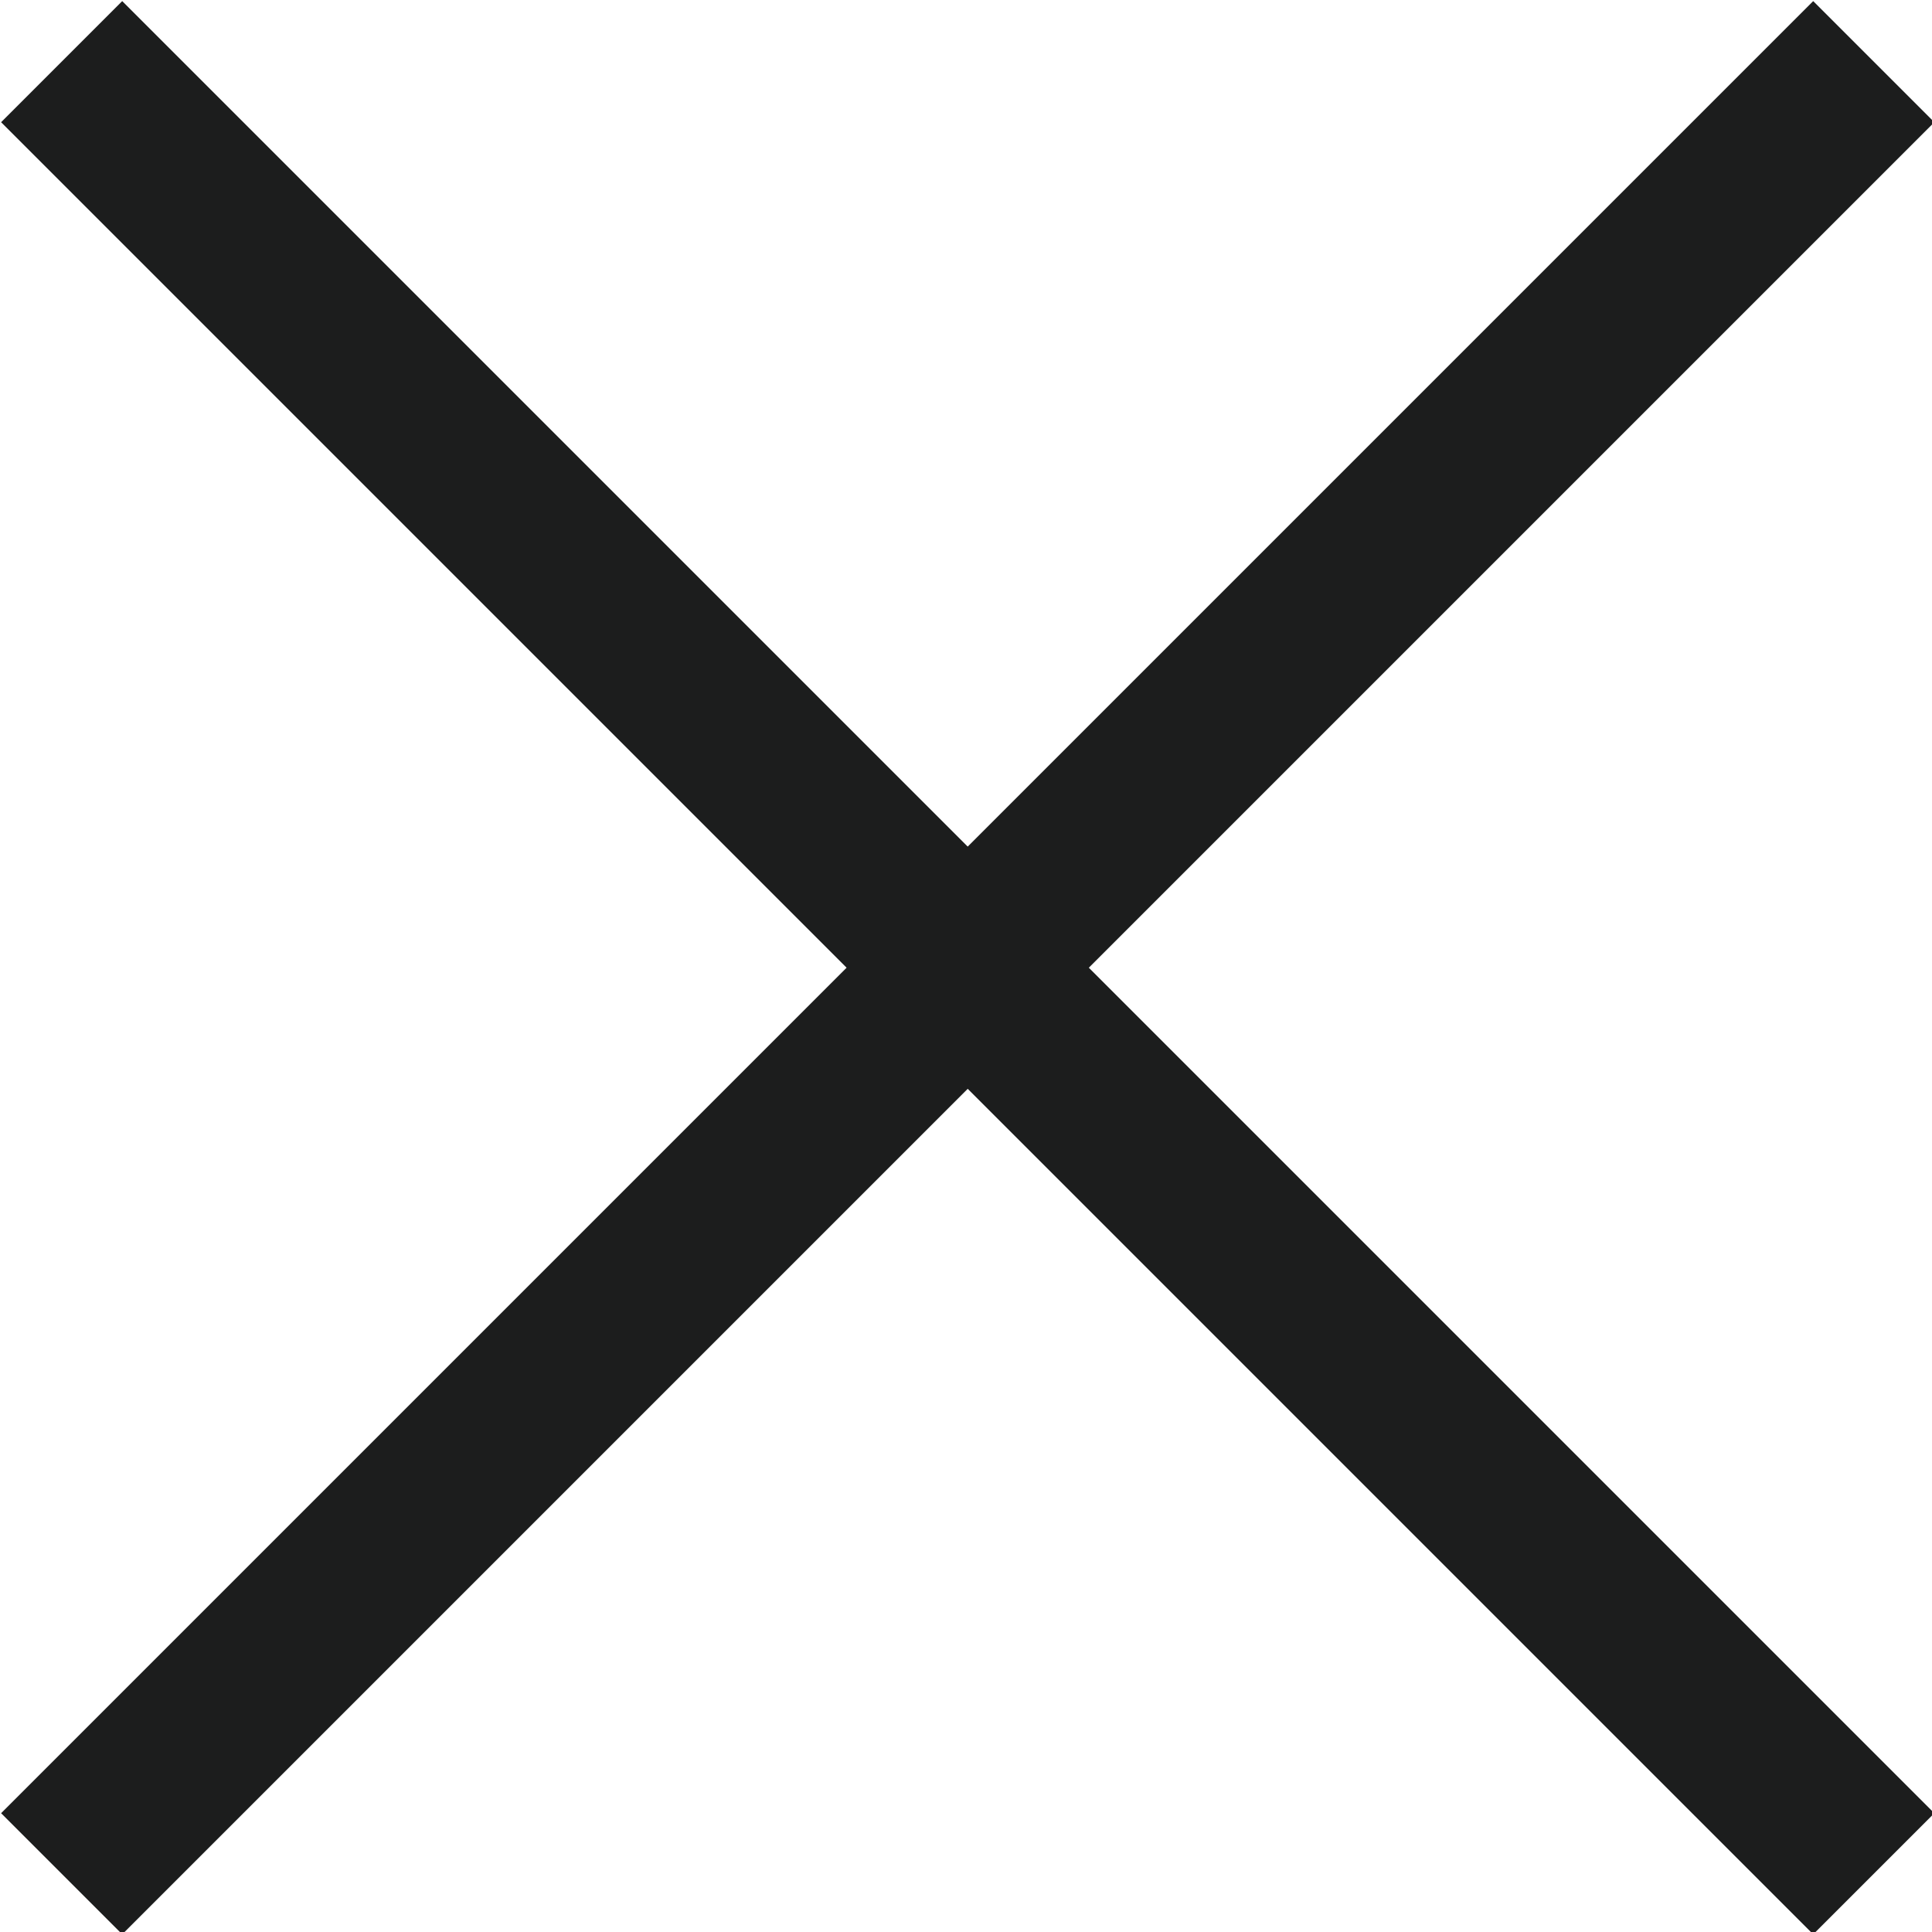 <svg id="圖層_1" data-name="圖層 1" xmlns="http://www.w3.org/2000/svg" viewBox="0 0 5.64 5.64"><line x1="5.47" y1="0.18" x2="0.18" y2="5.47" style="fill:none;stroke:#1c1d1d;stroke-miterlimit:10;stroke-width:0.5px"/><line x1="0.18" y1="0.18" x2="5.47" y2="5.47" style="fill:none;stroke:#1c1d1d;stroke-miterlimit:10;stroke-width:0.5px"/></svg>